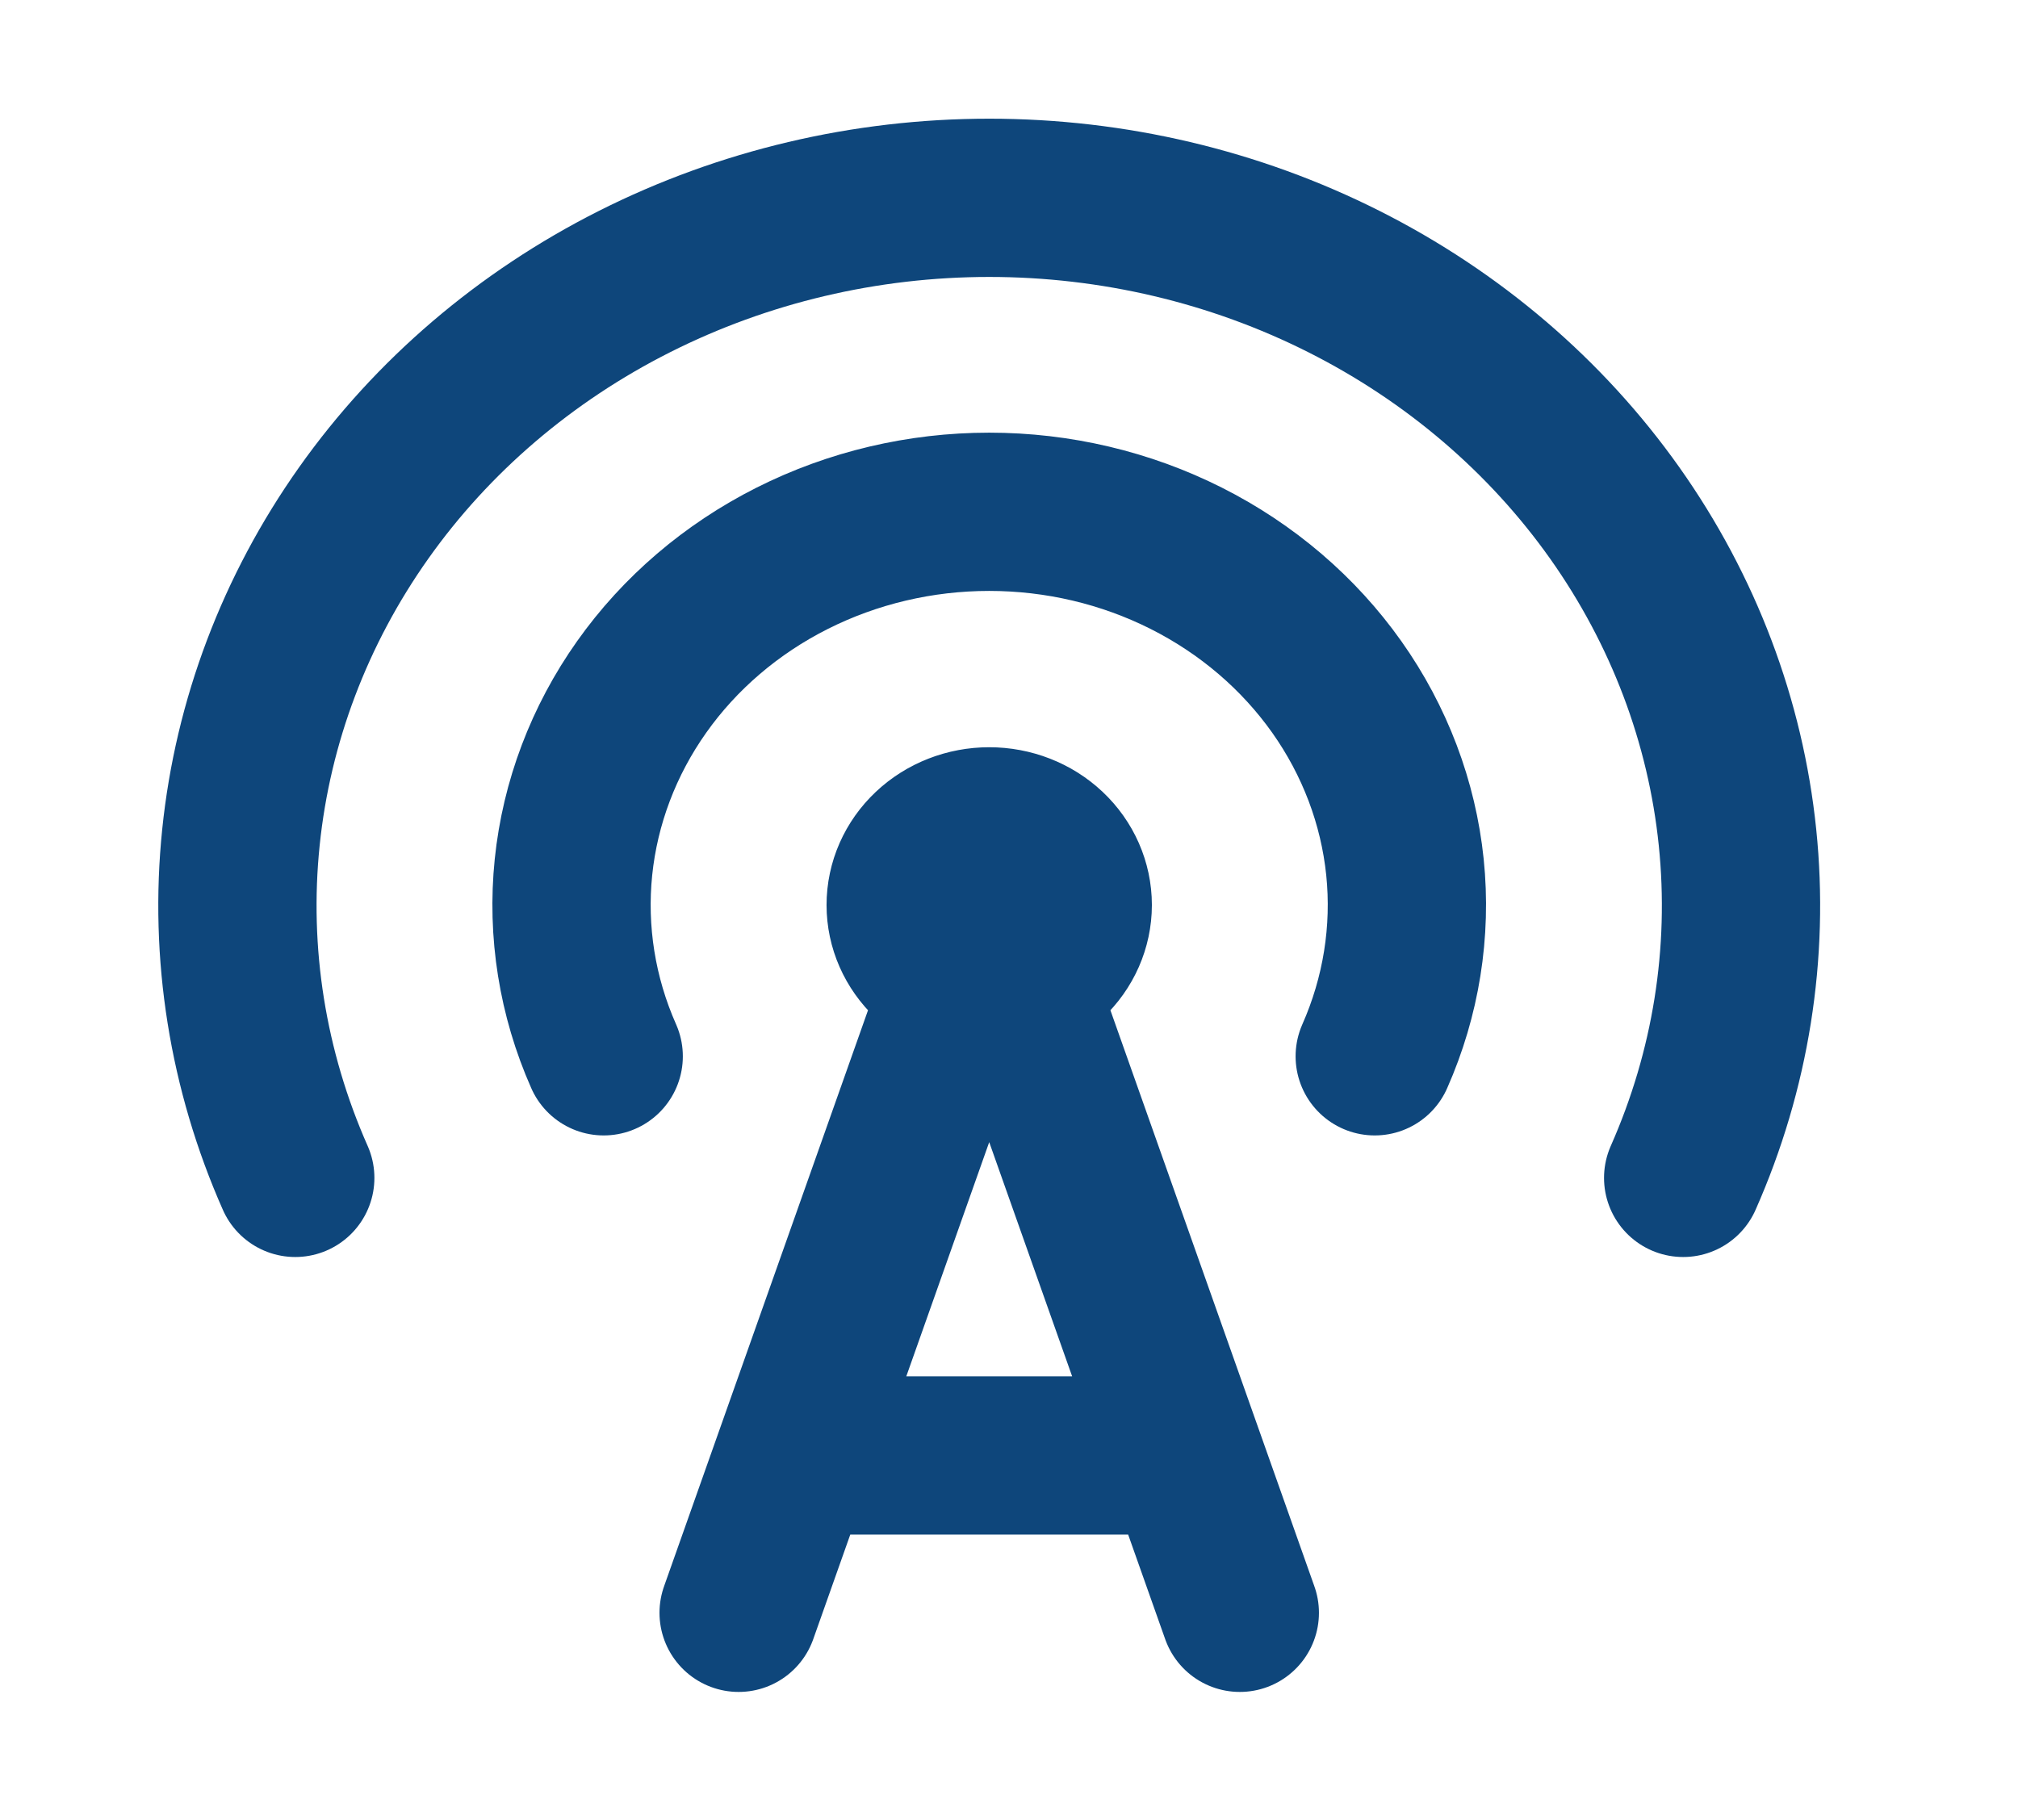 <svg width="51" height="46" viewBox="0 0 51 46" fill="none" xmlns="http://www.w3.org/2000/svg">
<path d="M34.743 26.699C35.411 25.189 35.674 23.546 35.507 21.917C35.339 20.289 34.747 18.724 33.783 17.362C32.819 16.001 31.513 14.884 29.981 14.112C28.449 13.34 26.738 12.936 25 12.936C23.262 12.936 21.551 13.34 20.019 14.112C18.487 14.884 17.18 16.001 16.217 17.362C15.253 18.724 14.661 20.289 14.493 21.917C14.326 23.546 14.588 25.189 15.257 26.699M42.538 29.772C43.741 27.053 44.213 24.097 43.911 21.165C43.61 18.234 42.544 15.418 40.809 12.967C39.074 10.516 36.723 8.507 33.965 7.117C31.208 5.727 28.128 5 25 5C21.872 5 18.792 5.727 16.035 7.117C13.277 8.507 10.926 10.516 9.191 12.967C7.456 15.418 6.39 18.234 6.089 21.165C5.787 24.097 6.259 27.053 7.462 29.772M18.667 40.765L25 22.875L31.333 40.765M20.778 36.789H29.222M22.889 22.875C22.889 23.402 23.111 23.907 23.507 24.28C23.903 24.653 24.44 24.862 25 24.862C25.56 24.862 26.097 24.653 26.493 24.28C26.889 23.907 27.111 23.402 27.111 22.875C27.111 22.347 26.889 21.842 26.493 21.469C26.097 21.096 25.56 20.887 25 20.887C24.44 20.887 23.903 21.096 23.507 21.469C23.111 21.842 22.889 22.347 22.889 22.875Z" stroke="#0E467B" stroke-width="4" stroke-linecap="round" stroke-linejoin="round"/>
</svg>
